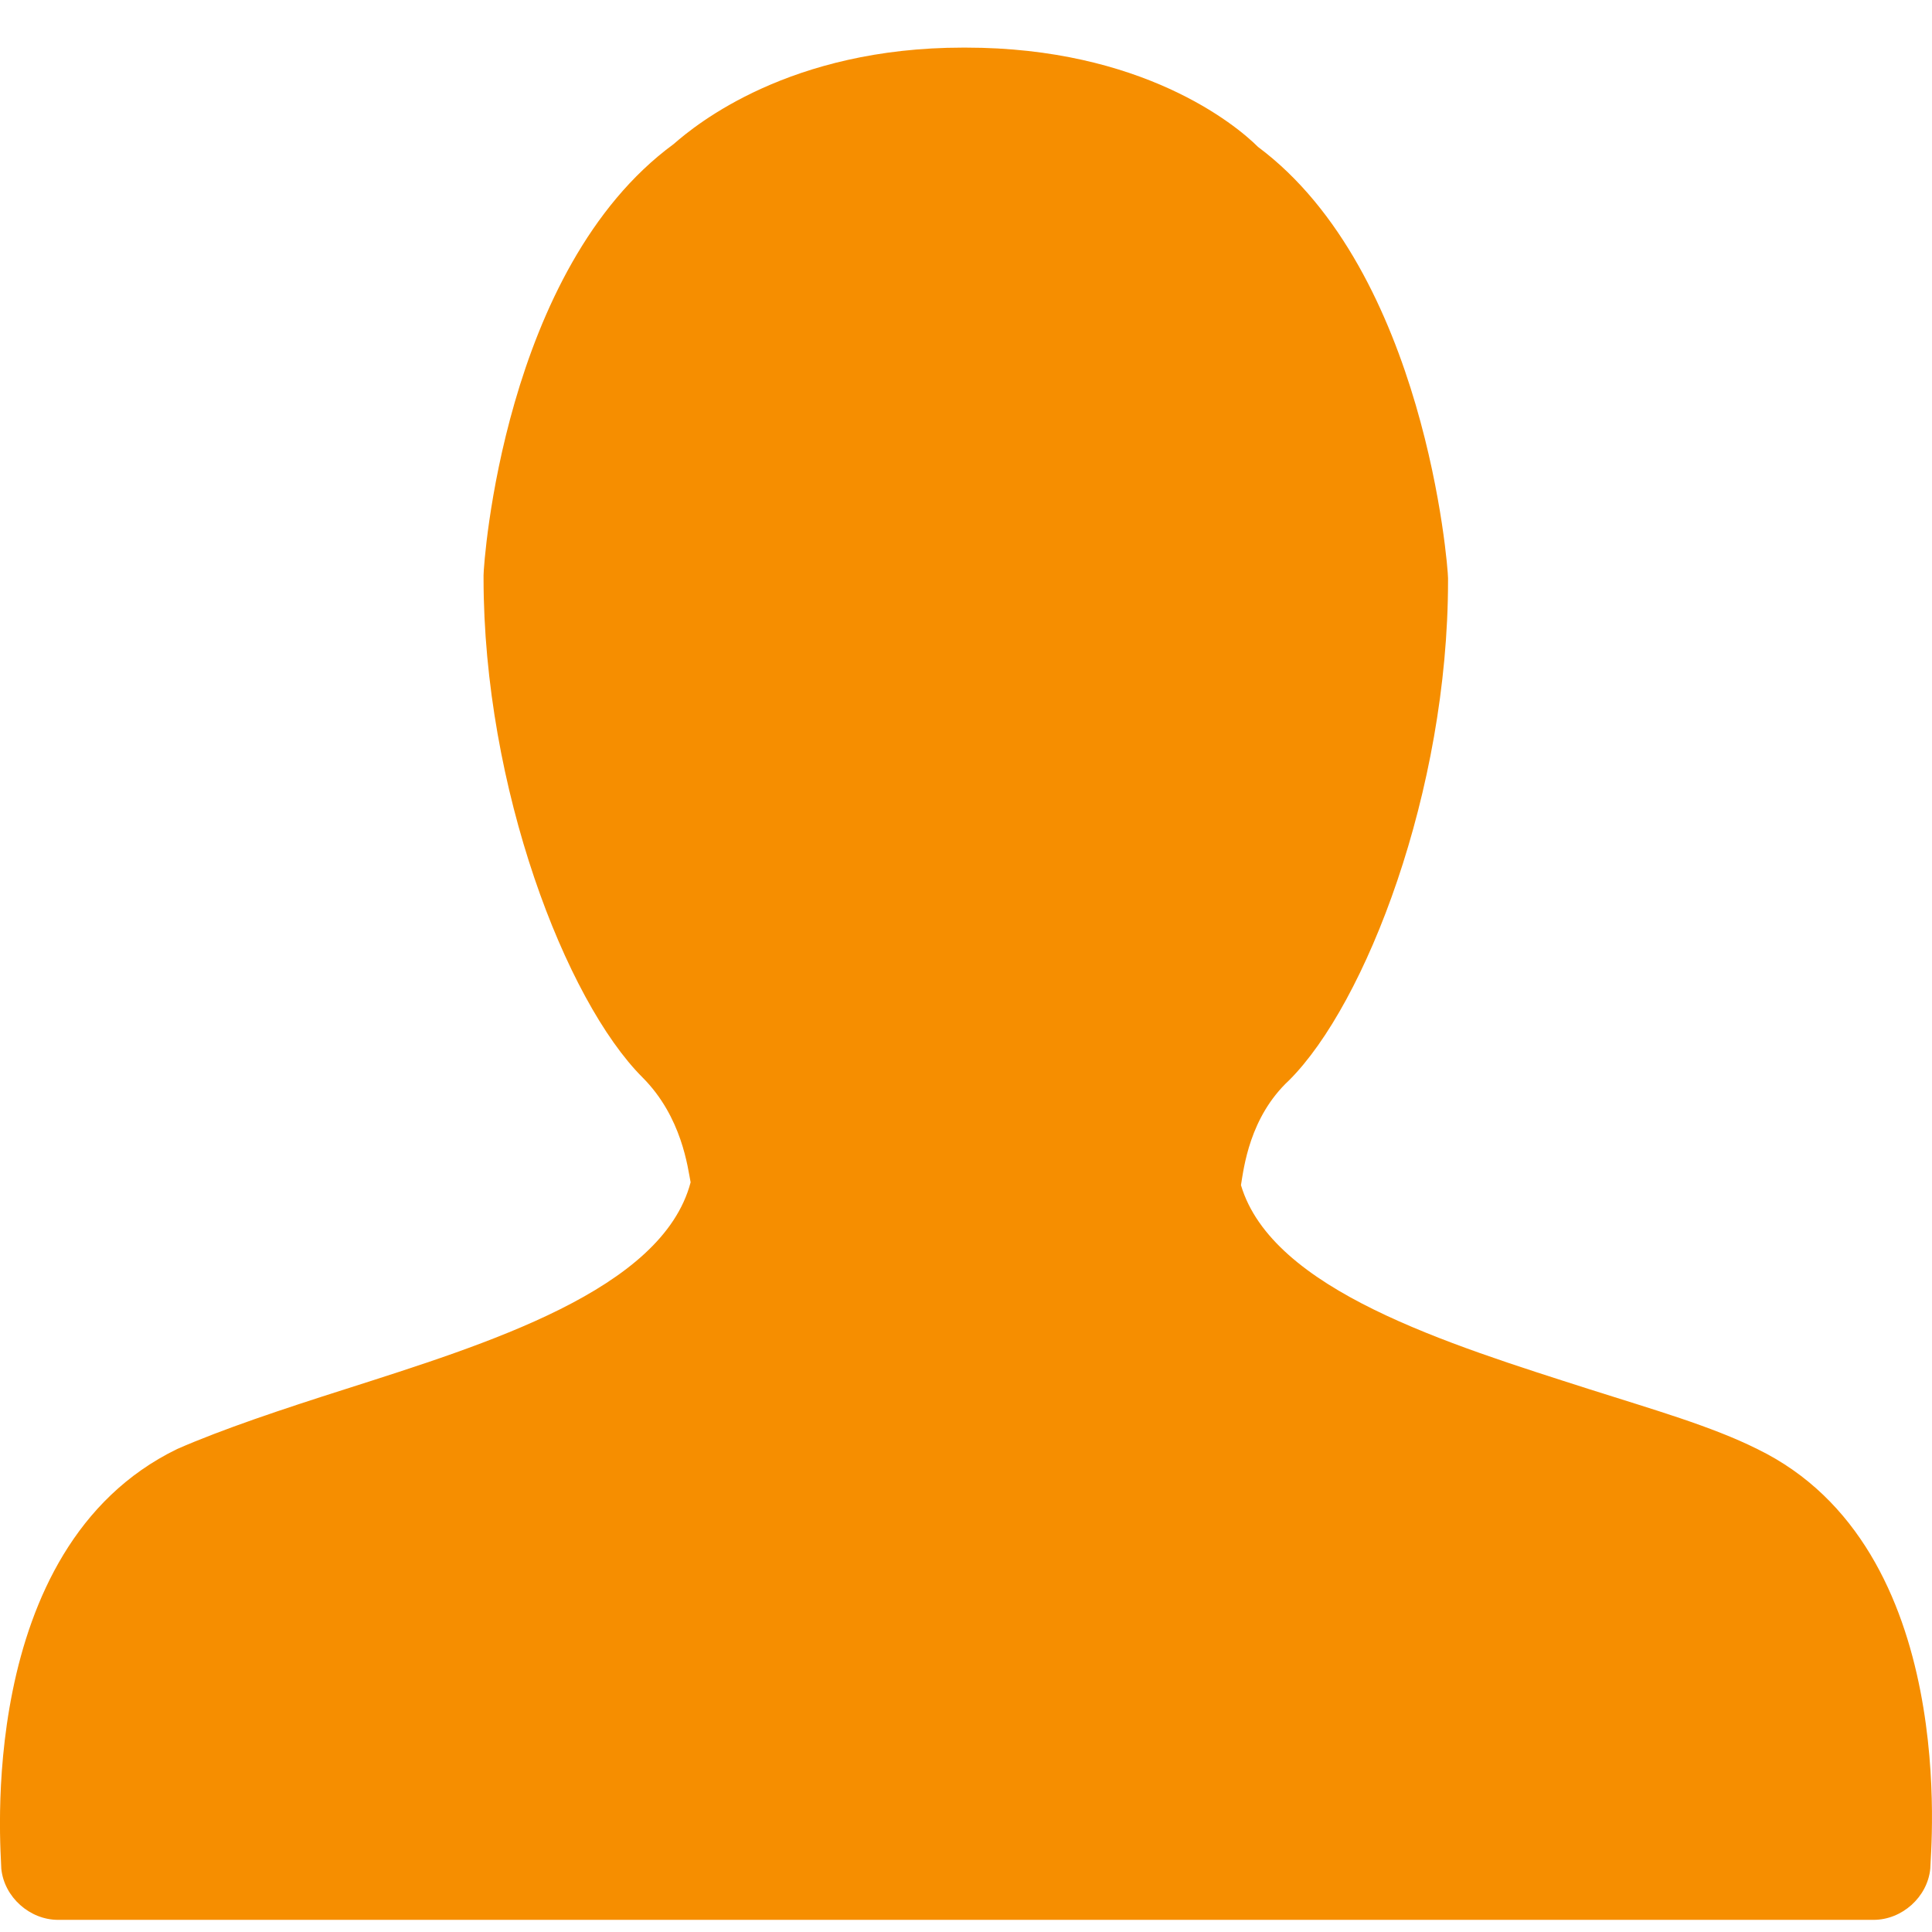 <svg width="28" height="28" viewBox="0 0 28 28" fill="none" xmlns="http://www.w3.org/2000/svg">
<path d="M4.994 20.136C4.089 20.424 3.226 20.712 2.568 21C-0.392 22.438 0.019 26.878 0.019 27.084C0.061 27.495 0.431 27.824 0.842 27.824H27.153C27.564 27.824 27.934 27.495 27.975 27.084C27.975 26.878 28.427 22.438 25.467 21C24.81 20.671 23.946 20.424 23.042 20.136C20.986 19.478 18.437 18.697 17.985 17.176C18.026 16.93 18.108 16.189 18.684 15.655C19.794 14.545 20.986 11.462 20.986 8.419V8.378C20.986 8.214 20.657 3.938 18.232 2.129C17.903 1.8 16.546 0.69 13.997 0.69H13.956C11.448 0.69 10.092 1.8 9.763 2.088C7.296 3.897 7.008 8.173 7.008 8.337V8.378C7.008 11.421 8.201 14.504 9.311 15.614C9.886 16.189 9.968 16.93 10.009 17.135C9.598 18.697 7.049 19.478 4.994 20.136Z" fill="#F68E00"/>
</svg>
